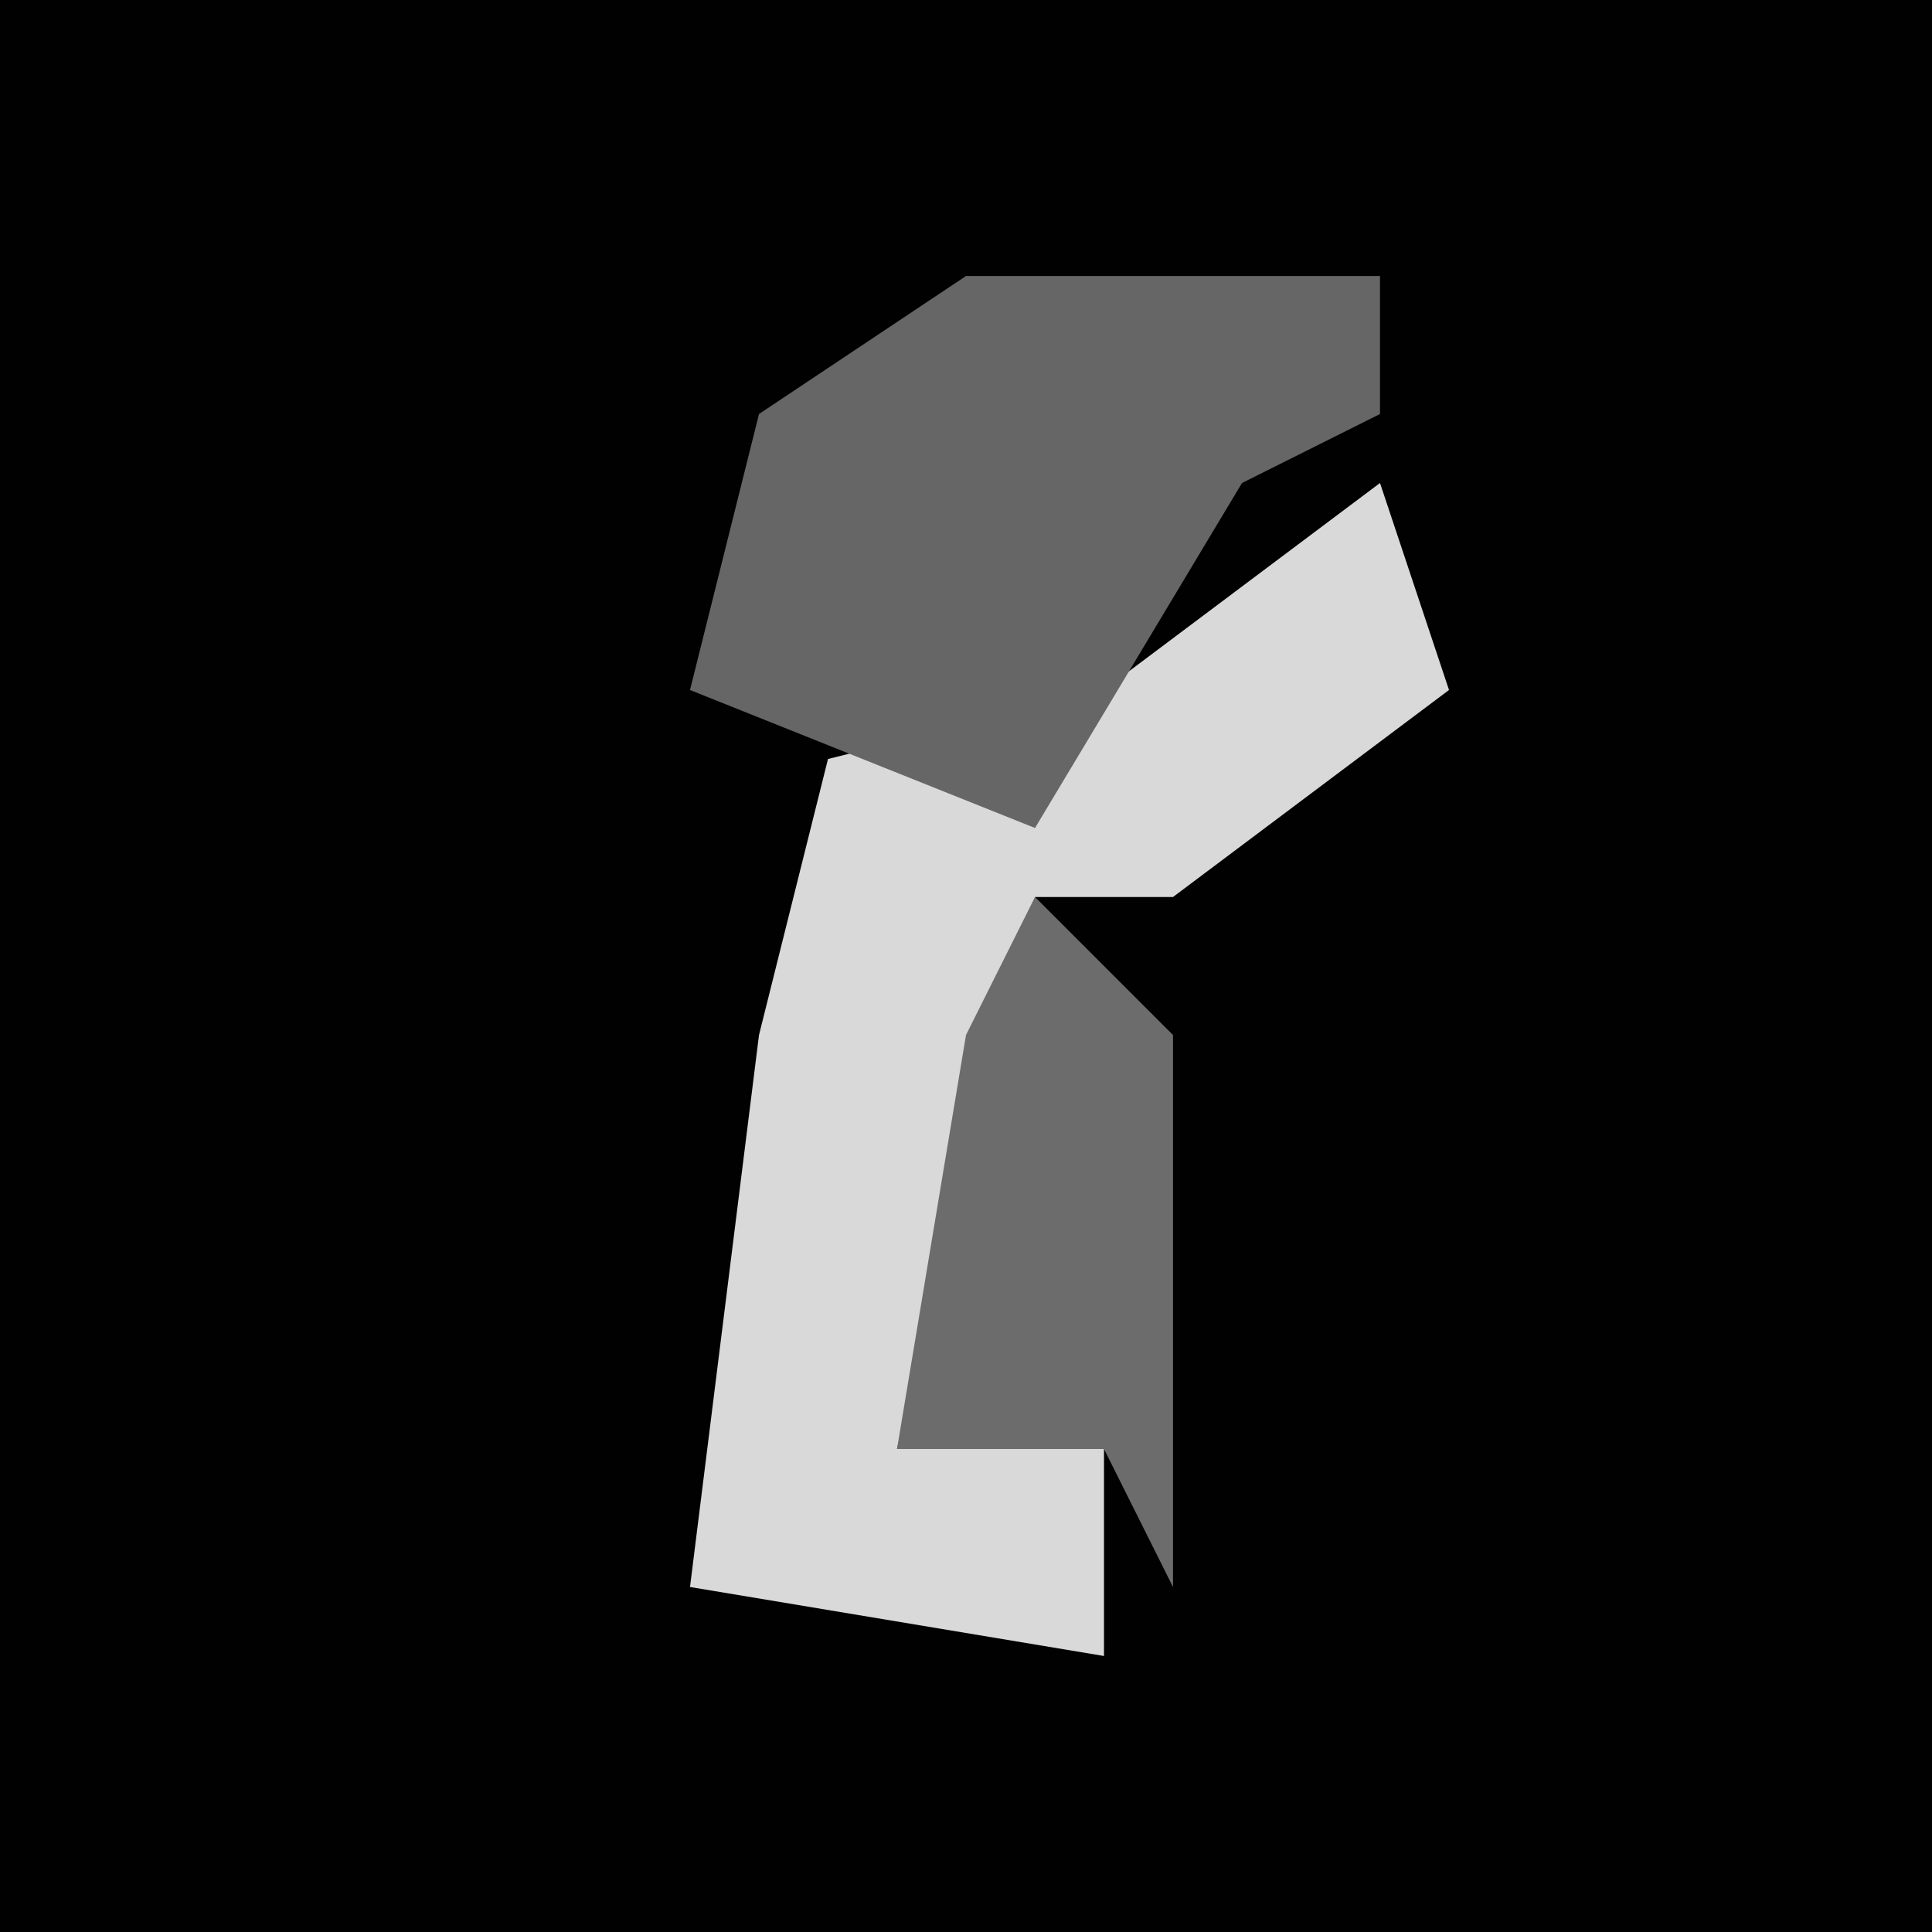 <?xml version="1.0" encoding="UTF-8"?>
<svg version="1.1" xmlns="http://www.w3.org/2000/svg" width="28" height="28">
<path d="M0,0 L28,0 L28,28 L0,28 Z " fill="#010101" transform="translate(0,0)"/>
<path d="M0,0 L1,3 L-3,6 L-5,6 L-7,14 L-4,14 L-4,17 L-10,16 L-9,8 L-8,4 L-4,3 Z " fill="#D9D9D9" transform="translate(20,7)"/>
<path d="M0,0 L6,0 L6,2 L4,3 L1,8 L-4,6 L-3,2 Z " fill="#666666" transform="translate(14,4)"/>
<path d="M0,0 L2,2 L2,10 L1,8 L-2,8 L-1,2 Z " fill="#6C6C6C" transform="translate(15,13)"/>
</svg>

